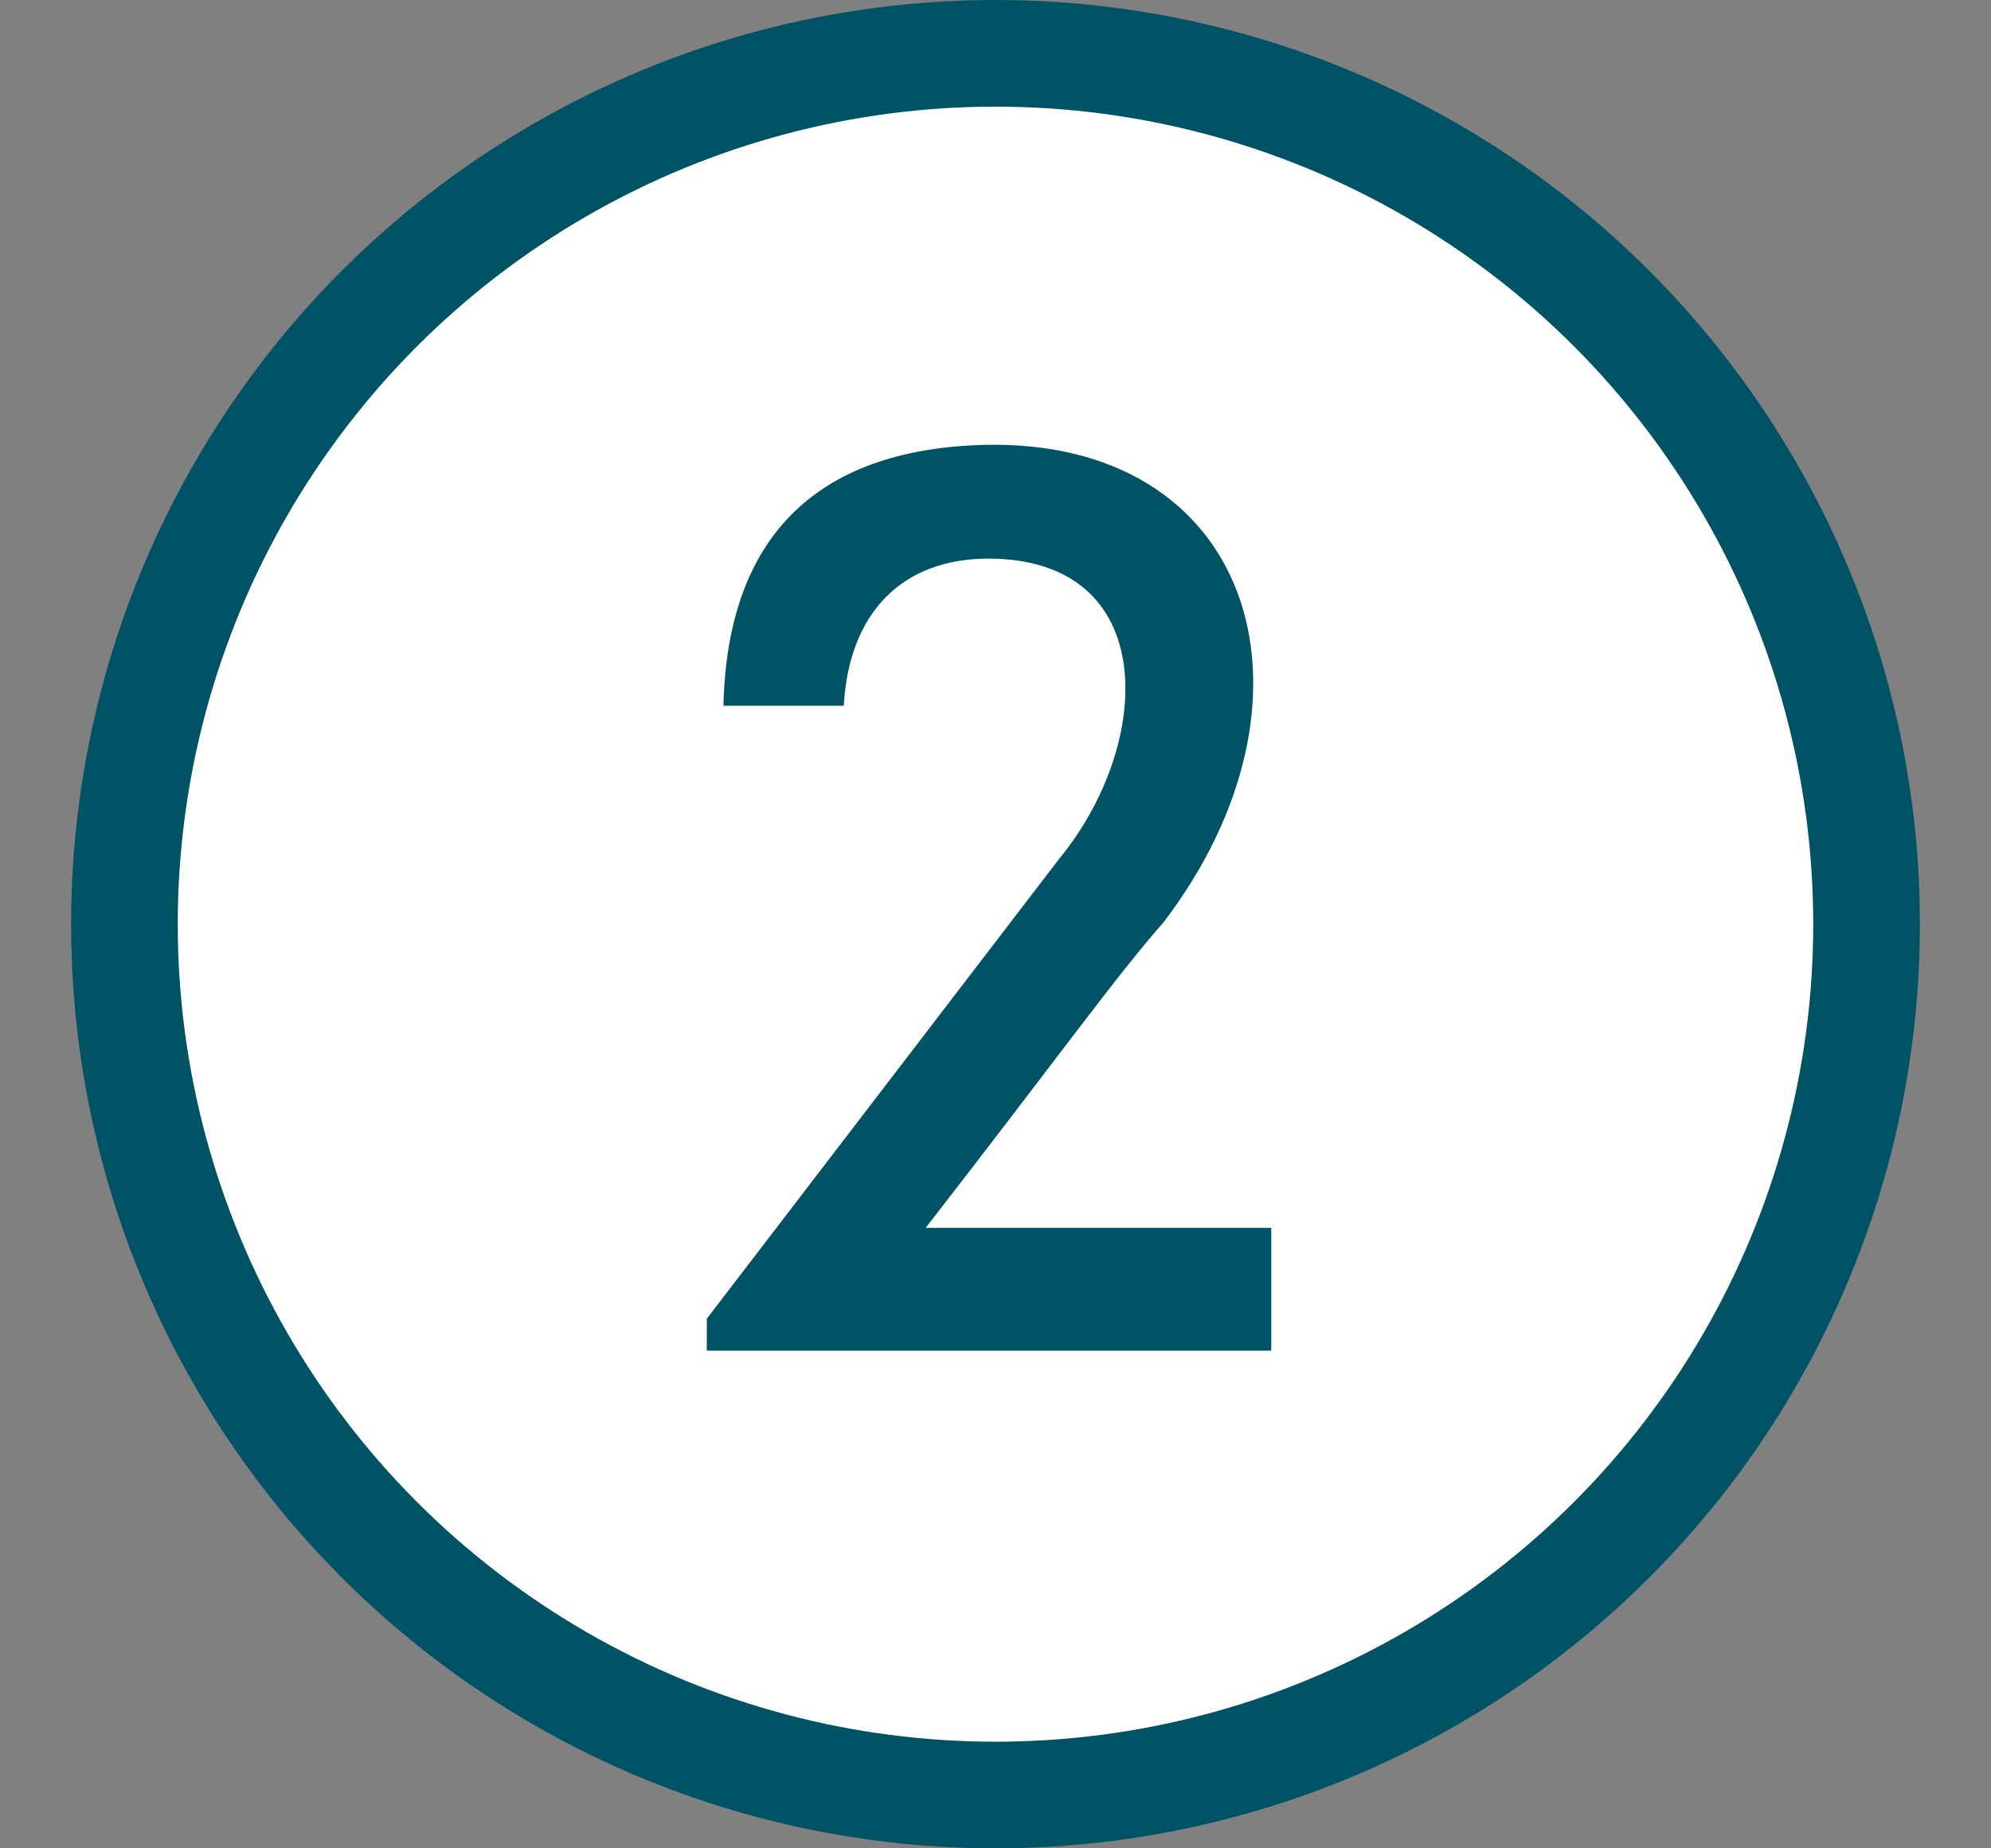 <svg width="28" height="26" viewBox="0 0 28 26" fill="none" xmlns="http://www.w3.org/2000/svg">
<rect x="0" y="0" width="28" height="26" fill="#808080" stroke="none"/>
<circle cx="14" cy="13" r="12.25" fill="white" stroke="#005365" stroke-width="1.5"/>
<path d="M13.9 7.858C16.312 7.858 16.24 10.45 14.89 12.088L9.94 18.55V19H17.878V17.272H13.018C14.89 14.86 15.7 13.726 16.366 12.97C18.724 9.874 17.68 6.256 13.972 6.256C11.506 6.274 10.228 7.534 10.174 9.928H11.866C11.938 8.632 12.676 7.858 13.9 7.858Z" fill="#005365"/>
</svg>
